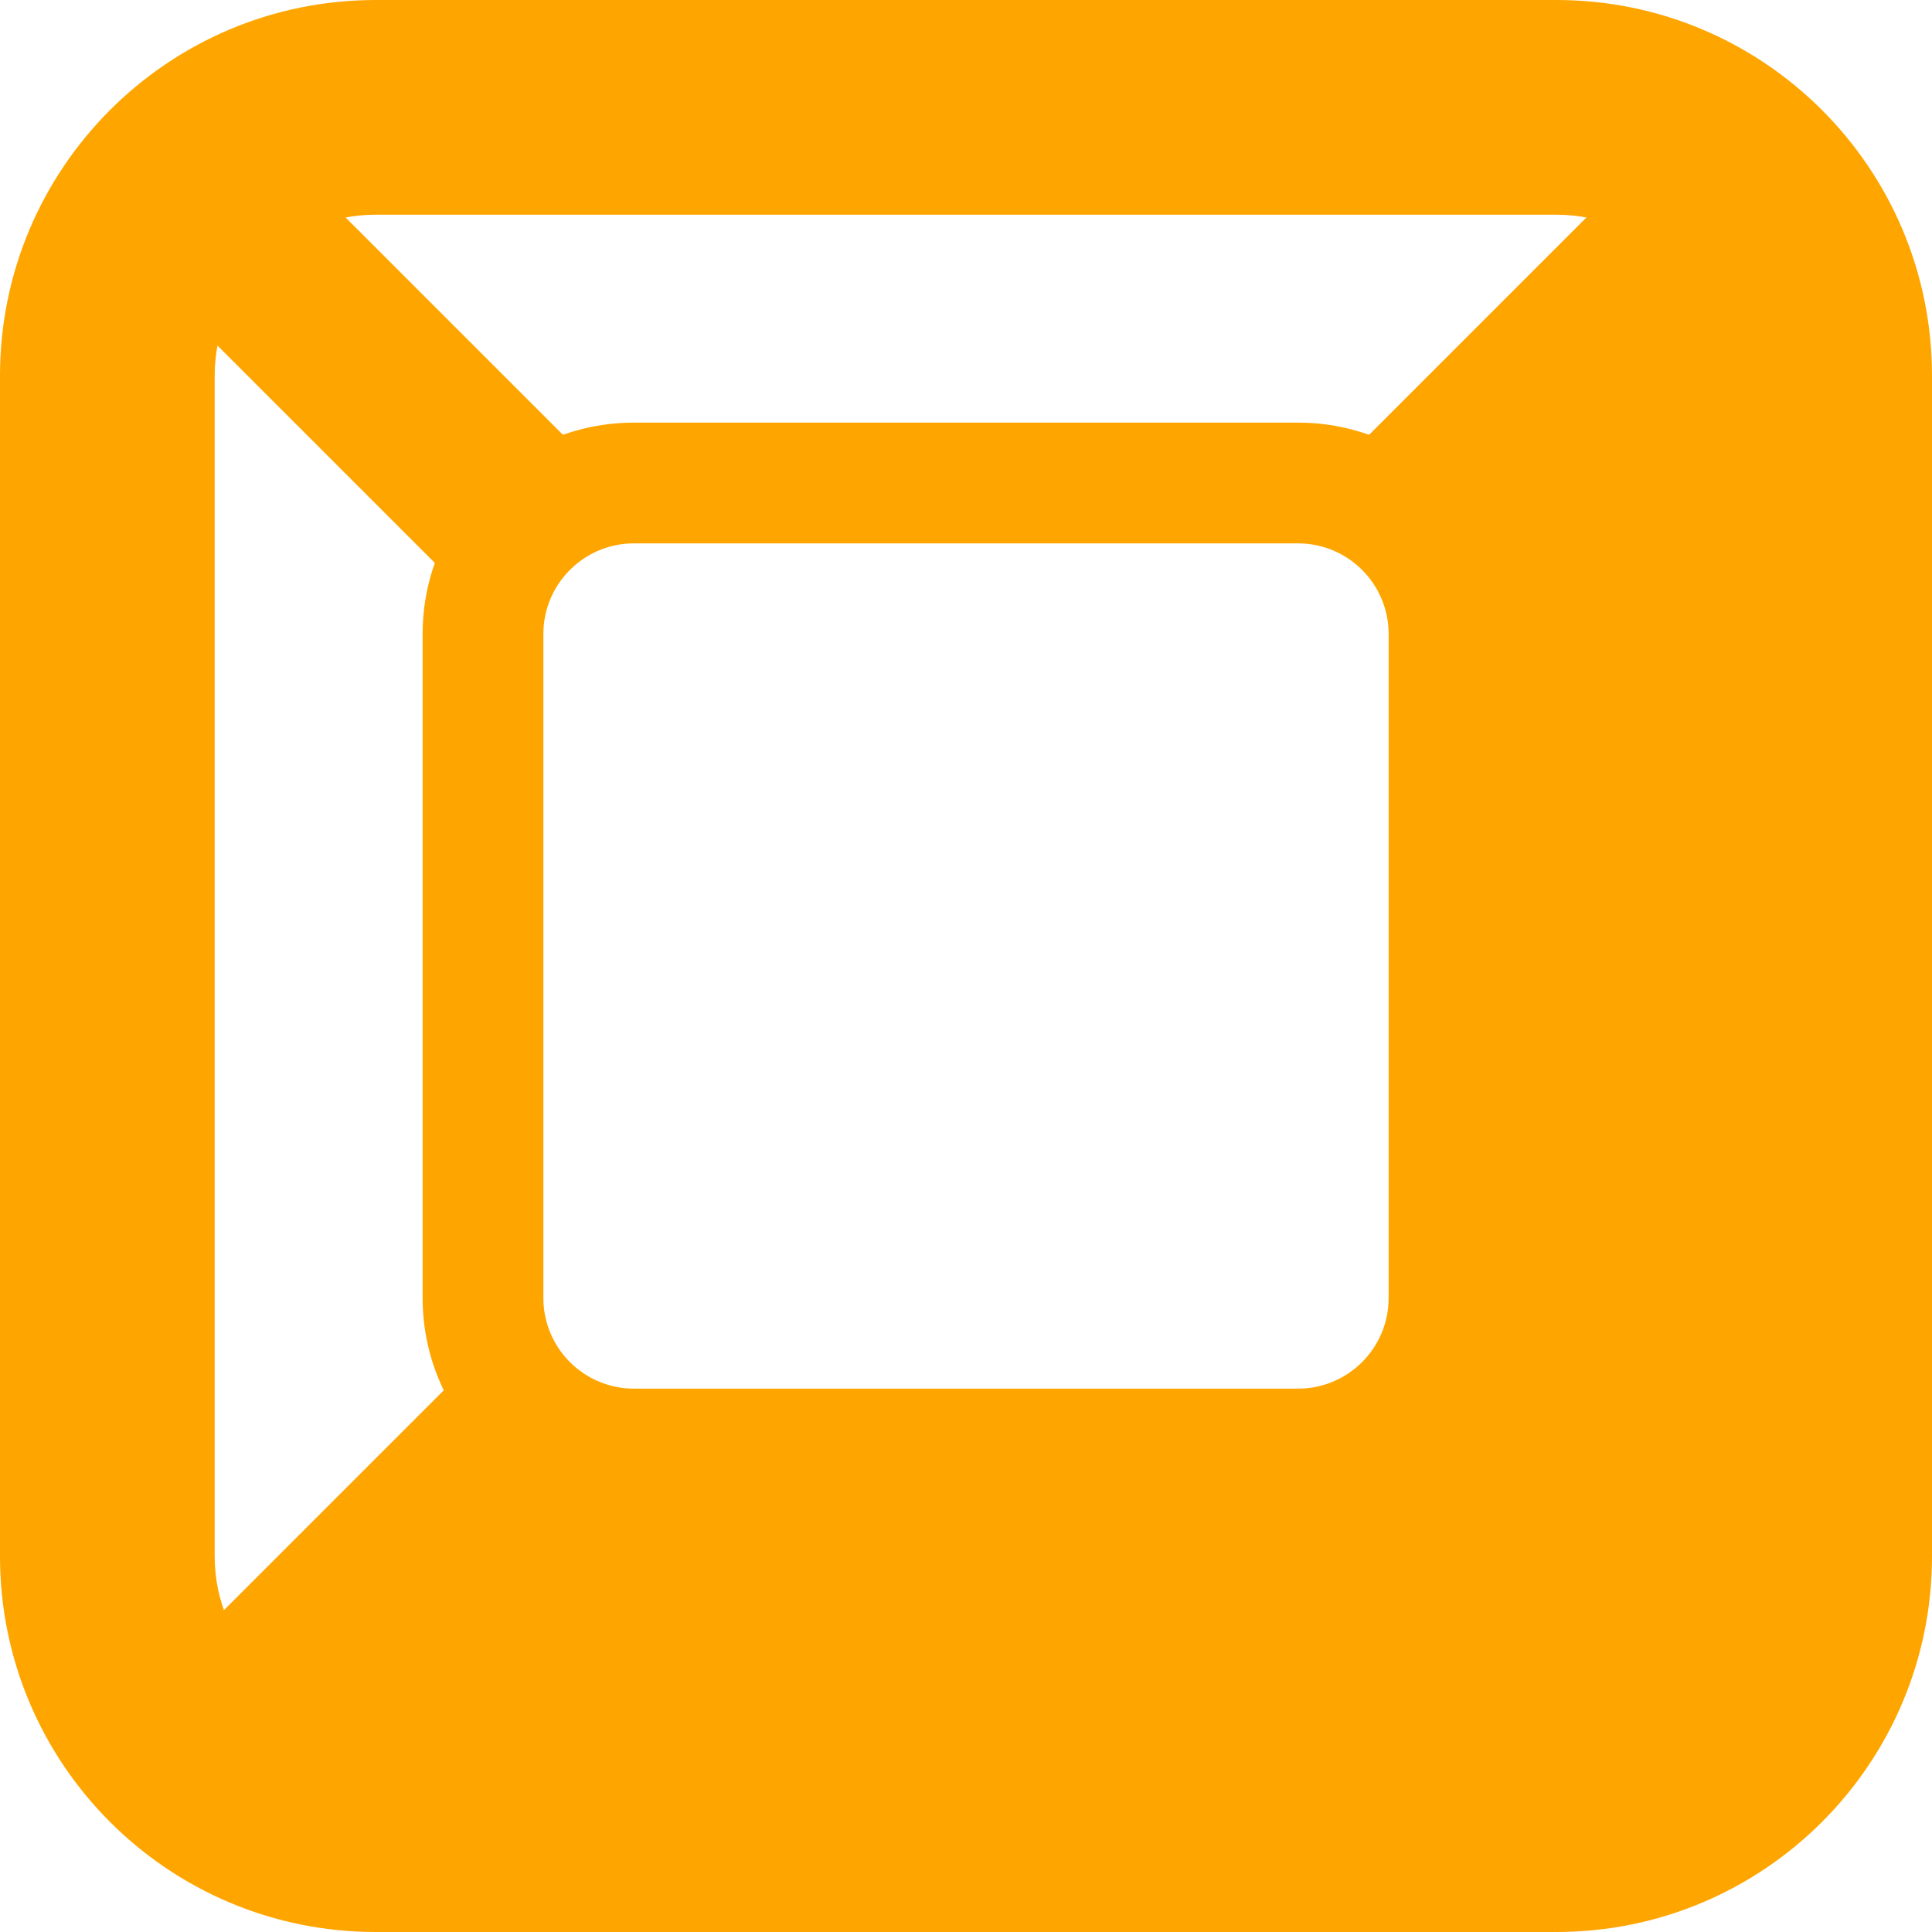 <svg width="32" height="32" viewBox="0 0 32 32" fill="none" xmlns="http://www.w3.org/2000/svg">
<path fill-rule="evenodd" clip-rule="evenodd" d="M9 16.562V17.125V21.5C9 22.328 9.672 23 10.5 23H21.5C22.328 23 23 22.328 23 21.5L23 17.125L23 16.562L23 10.5C23 9.672 22.328 9 21.5 9L10.5 9C9.672 9 9 9.672 9 10.5L9 16.562ZM25 16.562V17.125V21.5C25 23.433 23.433 25 21.5 25H10.5C8.567 25 7 23.433 7 21.5V17.125V16.562V10.5C7 8.567 8.567 7 10.5 7H21.5C23.433 7 25 8.567 25 10.5V16.562Z" fill="#FFA500"/>
<path fill-rule="evenodd" clip-rule="evenodd" d="M3.556 6.222L3.556 17V25.778C3.556 27.25 4.749 28.444 6.222 28.444H25.778C27.25 28.444 28.444 27.25 28.444 25.778L28.444 18L28.444 17L28.444 6.222C28.444 4.75 27.25 3.556 25.778 3.556L6.222 3.556C4.75 3.556 3.556 4.75 3.556 6.222ZM32 17V18V25.778C32 29.214 29.214 32 25.778 32H6.222C2.786 32 0 29.214 0 25.778V18V17V6.222C0 2.786 2.786 0 6.222 0L25.778 3.27073e-06C29.214 3.57116e-06 32 2.786 32 6.222V17Z" fill="#FFA500"/>
<path fill-rule="evenodd" clip-rule="evenodd" d="M2.439 4.561L4.561 2.439L10.061 7.939L7.939 10.061L2.439 4.561Z" fill="#FFA500"/>
<path fill-rule="evenodd" clip-rule="evenodd" d="M27.439 2.439L29.561 4.561L24.061 10.061L21.939 7.939L27.439 2.439Z" fill="#FFA500"/>
<path fill-rule="evenodd" clip-rule="evenodd" d="M29.561 27.439L27.439 29.561L21.939 24.061L24.061 21.939L29.561 27.439Z" fill="#FFA500"/>
<path fill-rule="evenodd" clip-rule="evenodd" d="M5.061 29.561L2.939 27.439L8.439 21.939L10.561 24.061L5.061 29.561Z" fill="#FFA500"/>
<path d="M9.5 24.031L4 28.531L5.5 30.531L28 30.531L30 28.531C30.167 20.531 30.4 4.431 30 4.031C29.6 3.631 25.833 7.198 24 9.031L24.5 24.031L9.5 24.031Z" fill="#FFA500"/>
</svg>
